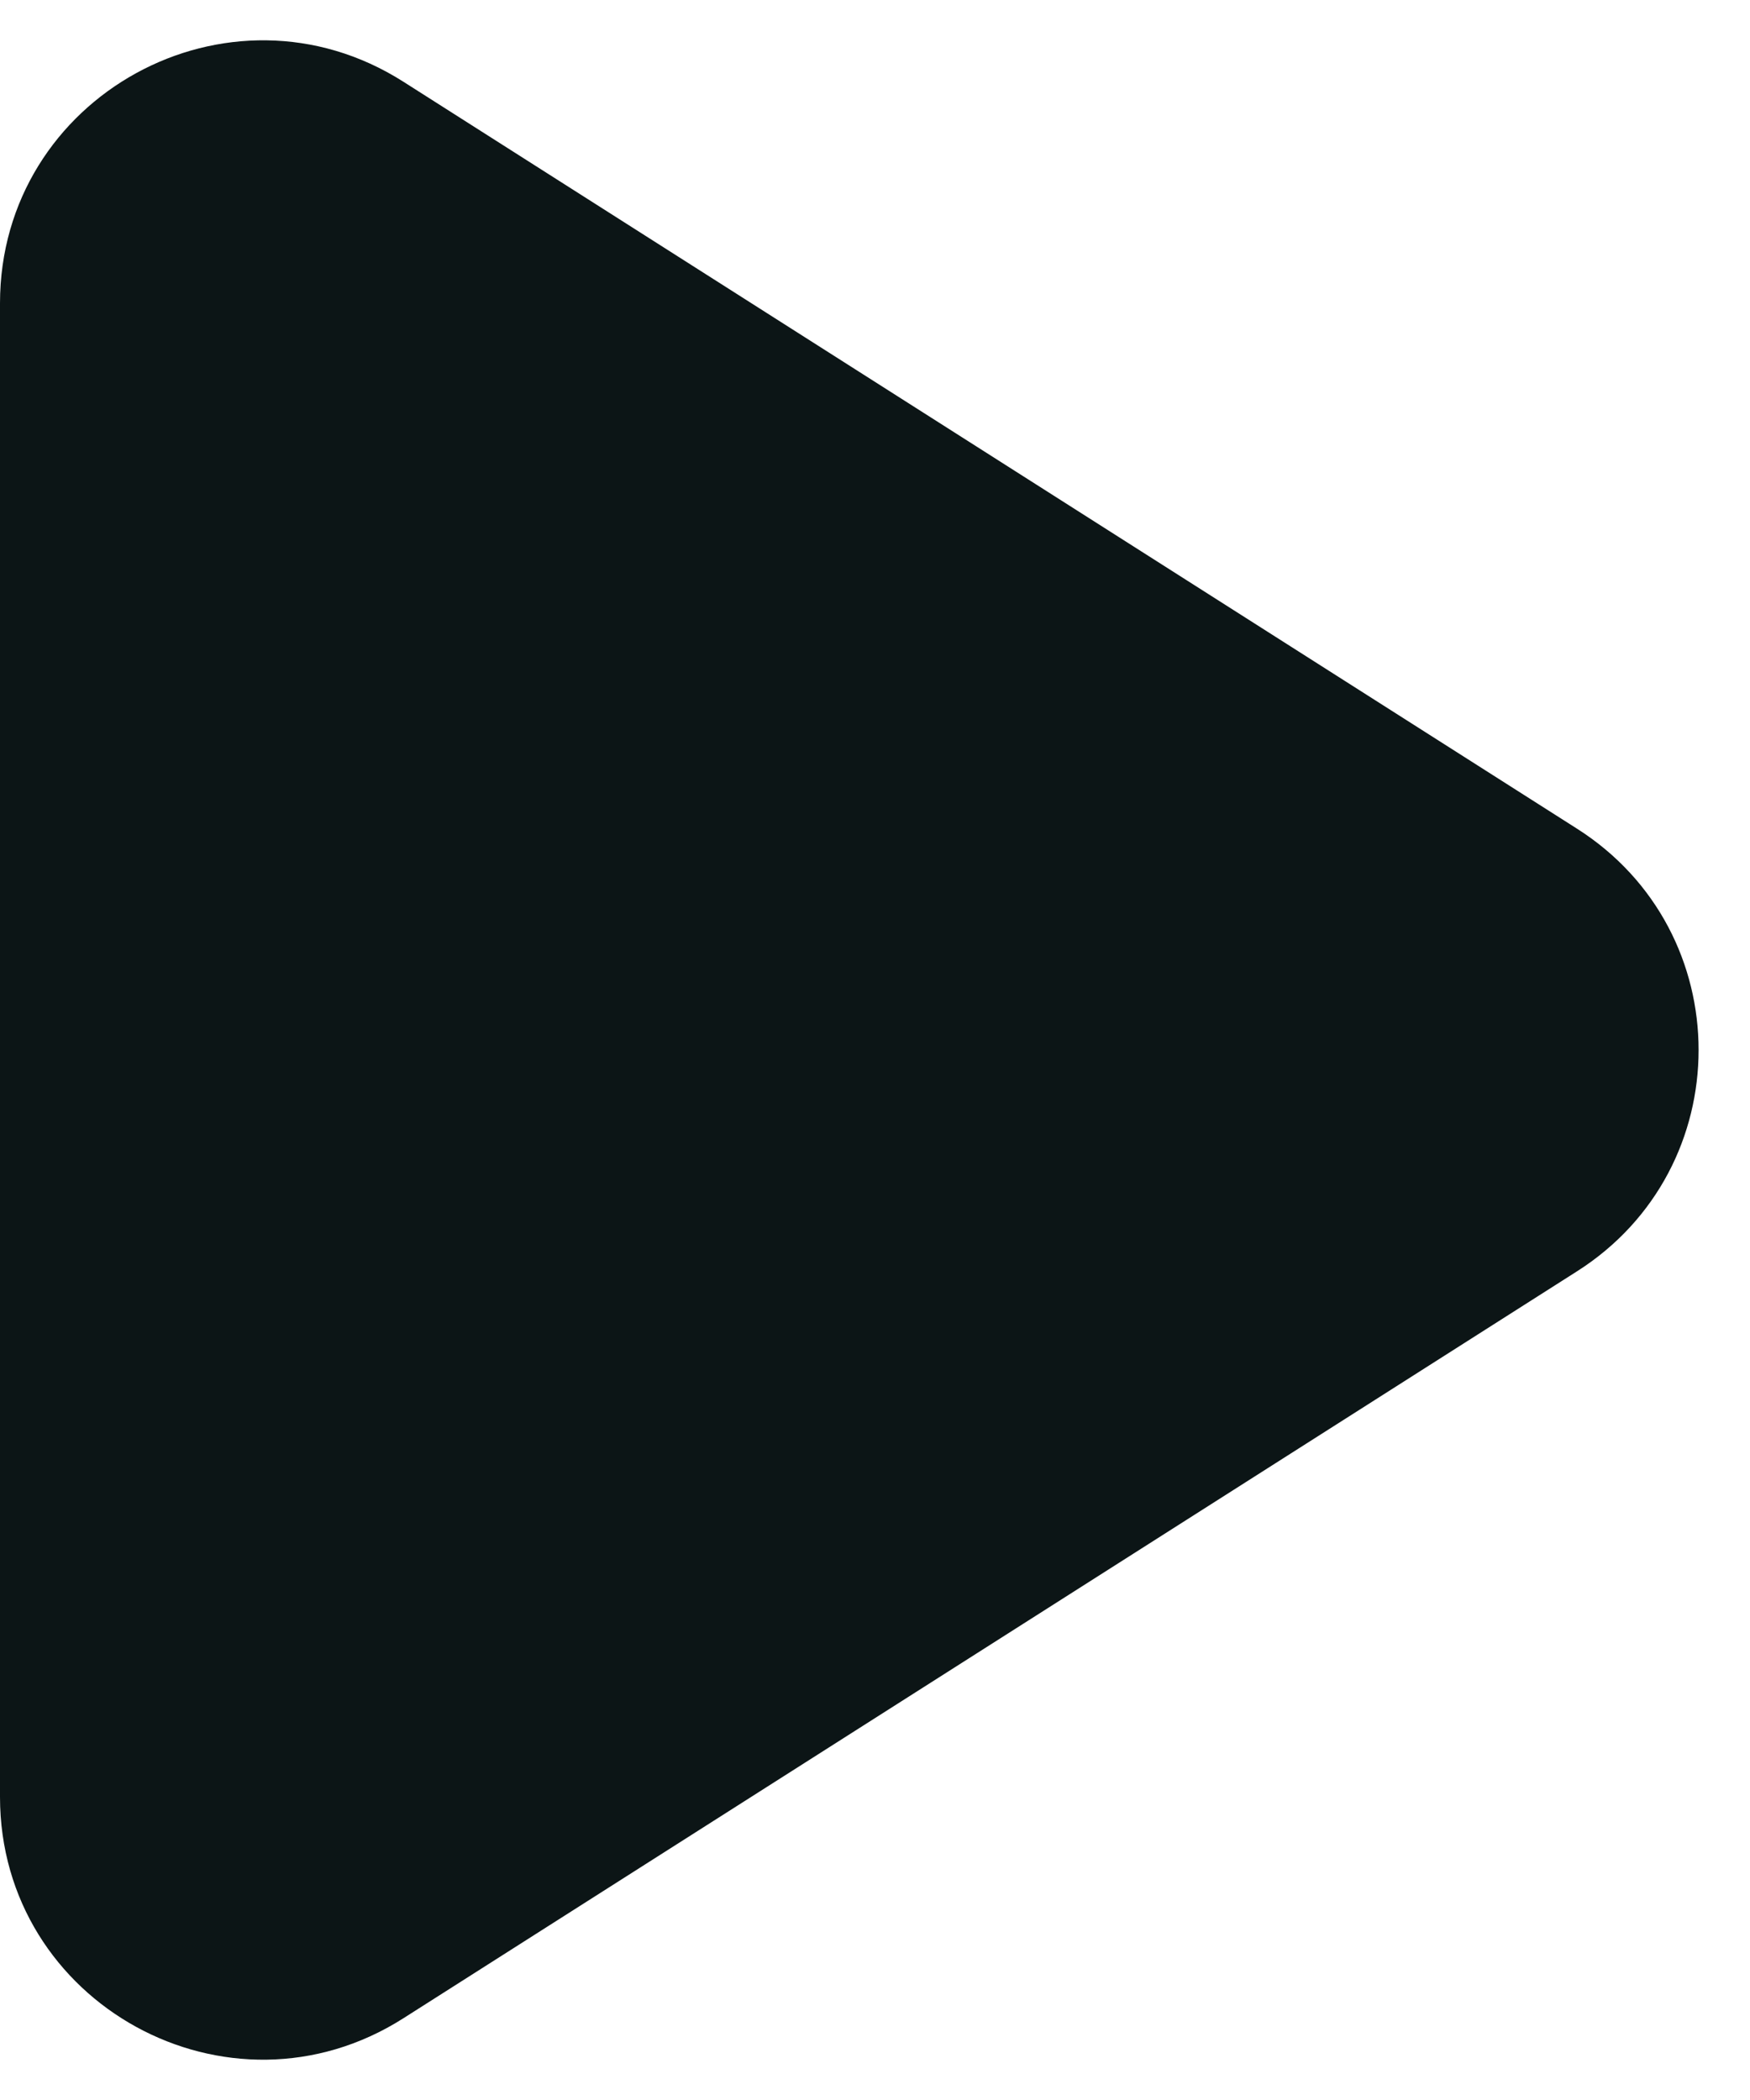 <svg width="10" height="12" viewBox="0 0 10 12" fill="none" xmlns="http://www.w3.org/2000/svg">
<path d="M0 10.268C0 11.451 1.307 12.168 2.305 11.533L9.011 7.265C9.938 6.676 9.938 5.324 9.011 4.735L2.305 0.467C1.307 -0.168 0 0.549 0 1.733V10.268Z" fill="#0C1516"/>
</svg>
